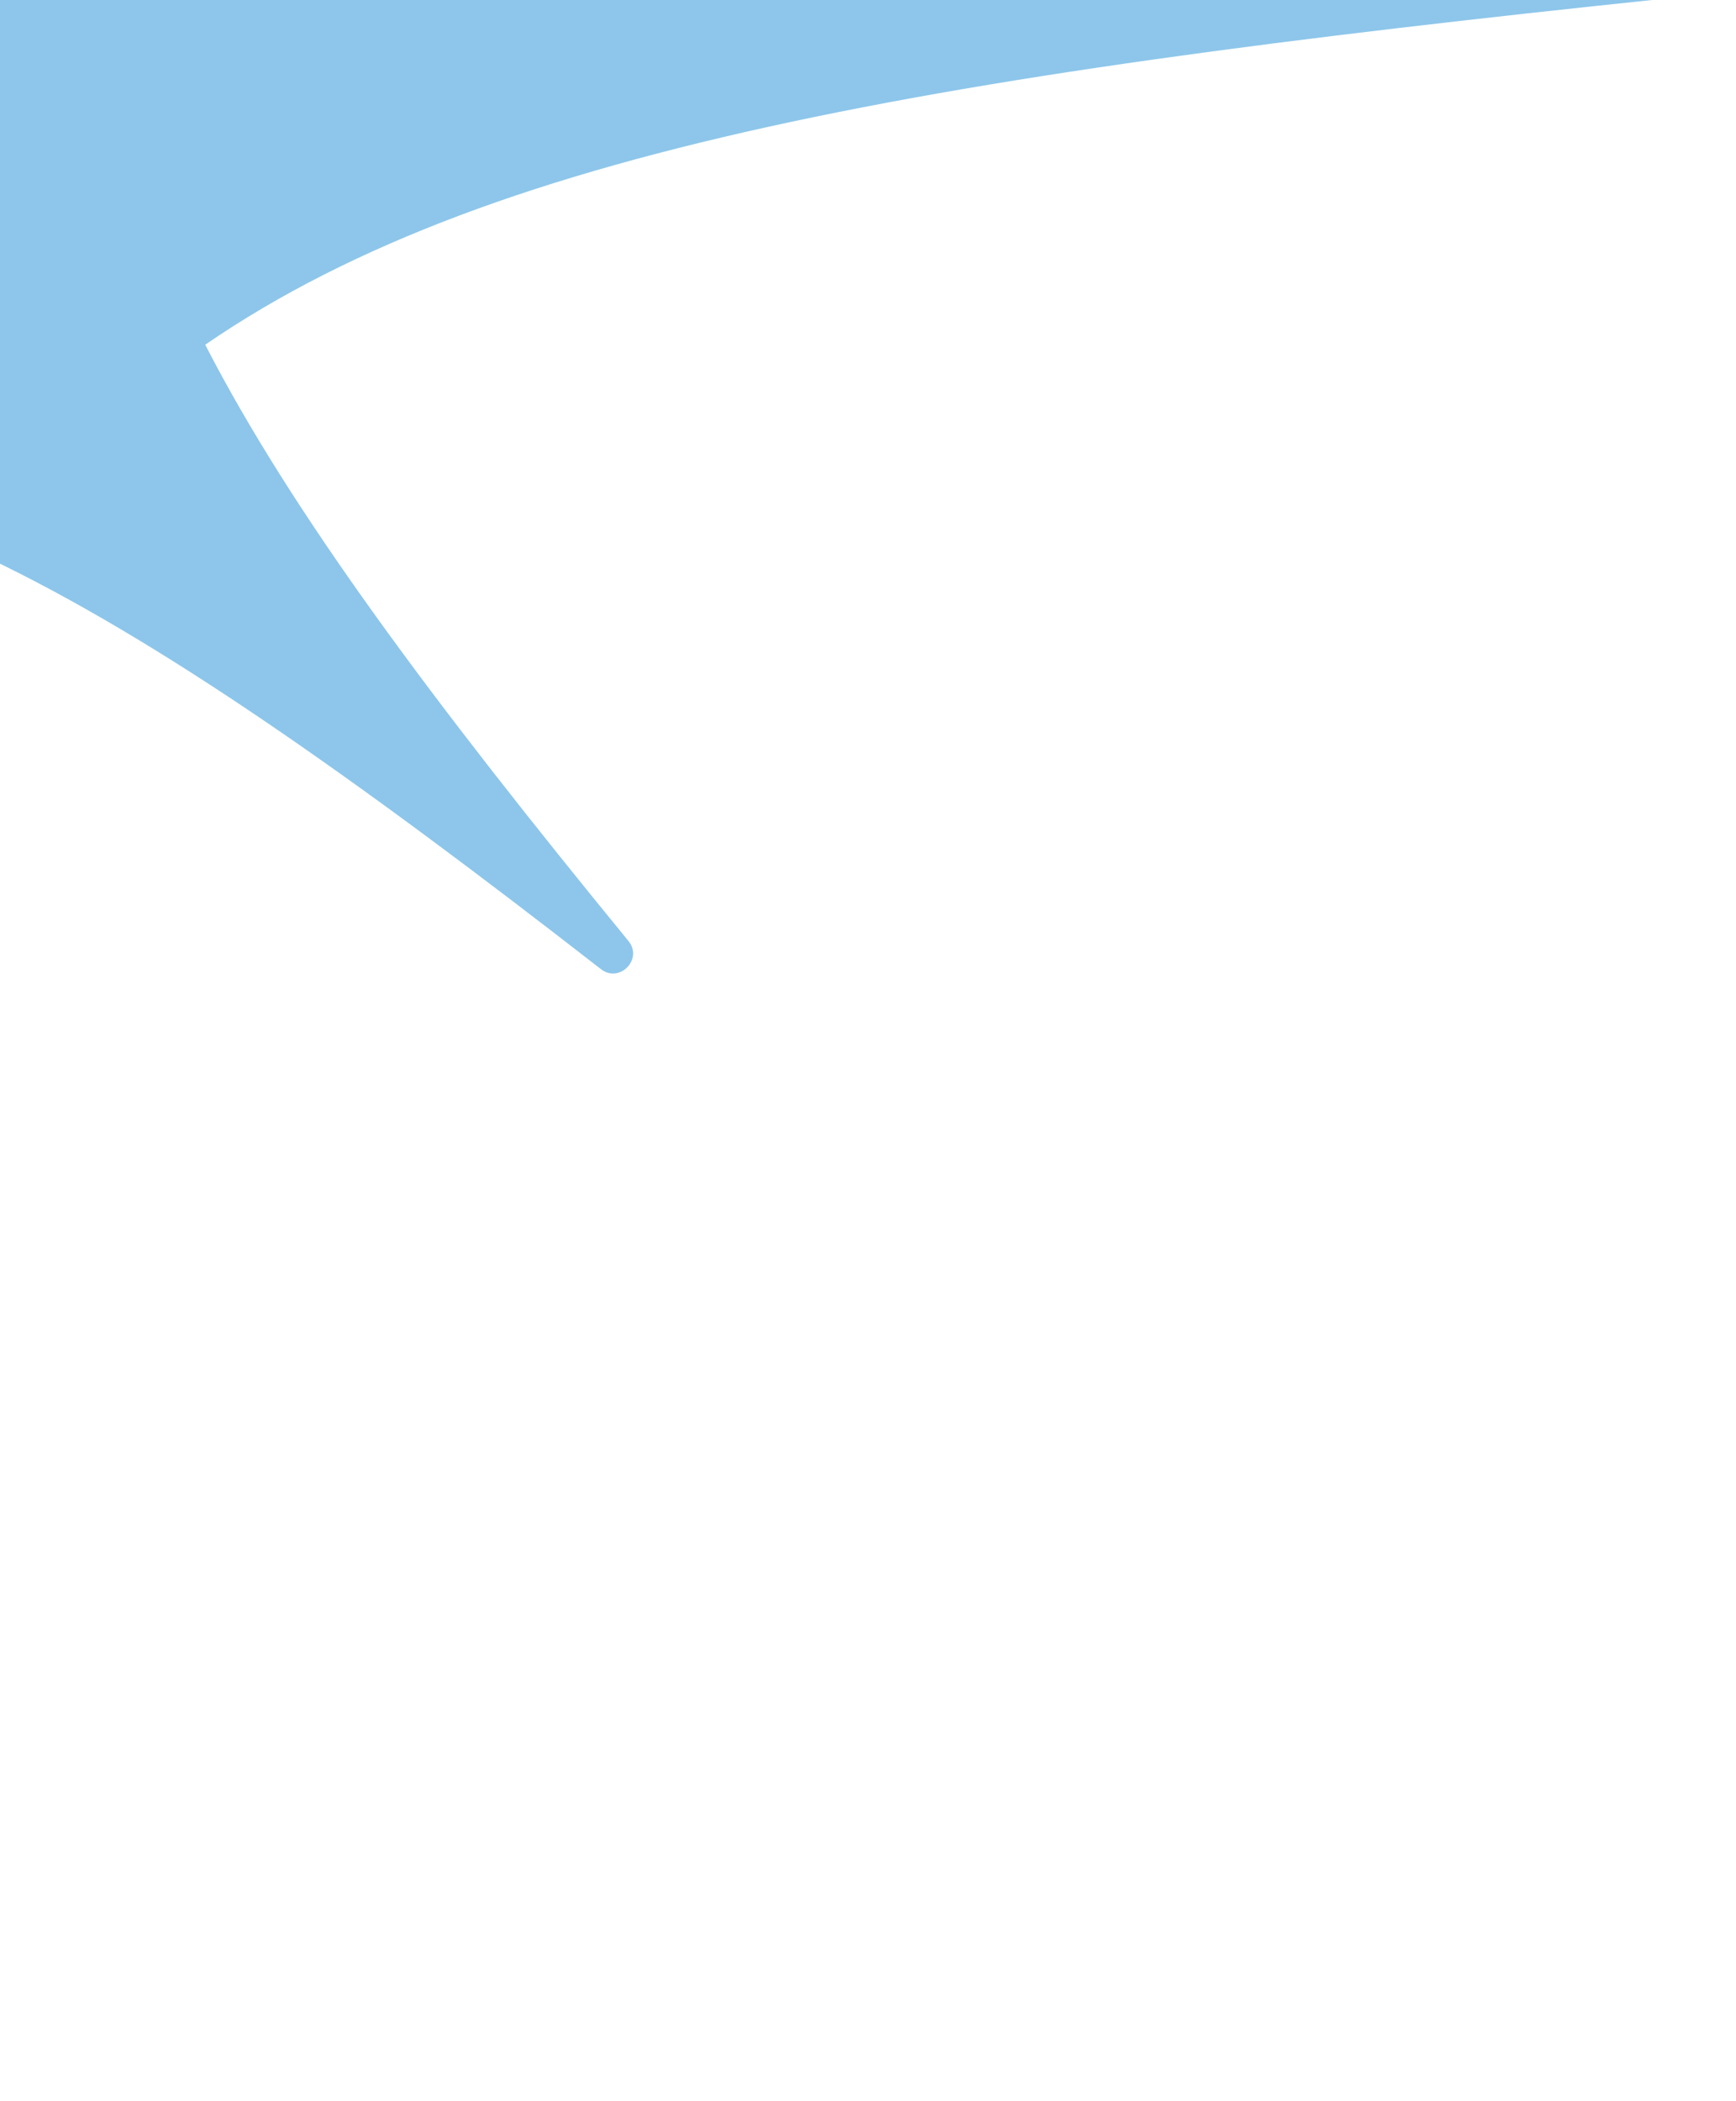 <svg width="100" height="121" viewBox="0 0 100 121" fill="none" xmlns="http://www.w3.org/2000/svg">
<path d="M-1.146 -33.823C-12.783 -50.745 -16.957 -77.522 -21.499 -122C-26.105 -76.924 -30.329 -50.015 -42.325 -33.142C-52.165 -37.829 -63.349 -45.716 -77.614 -56.814C-78.686 -57.648 -80.059 -56.242 -79.199 -55.191C-67.886 -41.374 -59.778 -30.491 -54.822 -20.853C-71.747 -9.219 -98.521 -5.044 -143 -0.5C-97.923 4.104 -71.027 8.327 -54.141 20.324C-58.831 30.164 -66.718 41.347 -77.814 55.612C-78.65 56.687 -77.241 58.059 -76.19 57.197C-62.376 45.887 -51.492 37.777 -41.854 32.82C-30.217 49.745 -26.043 76.519 -21.499 121C-16.897 75.921 -12.671 49.015 -0.674 32.139C9.165 36.829 20.349 44.716 34.614 55.814C35.686 56.648 37.059 55.242 36.199 54.191C24.886 40.374 16.778 29.491 11.822 19.853C28.747 8.219 55.521 4.042 100 -0.5C54.923 -5.104 28.014 -9.33 11.141 -21.327C15.831 -31.166 23.718 -42.347 34.814 -56.615C35.65 -57.687 34.241 -59.059 33.19 -58.2C19.375 -46.887 8.492 -38.779 -1.146 -33.823Z" fill="#8DC6EA"/>
</svg>
